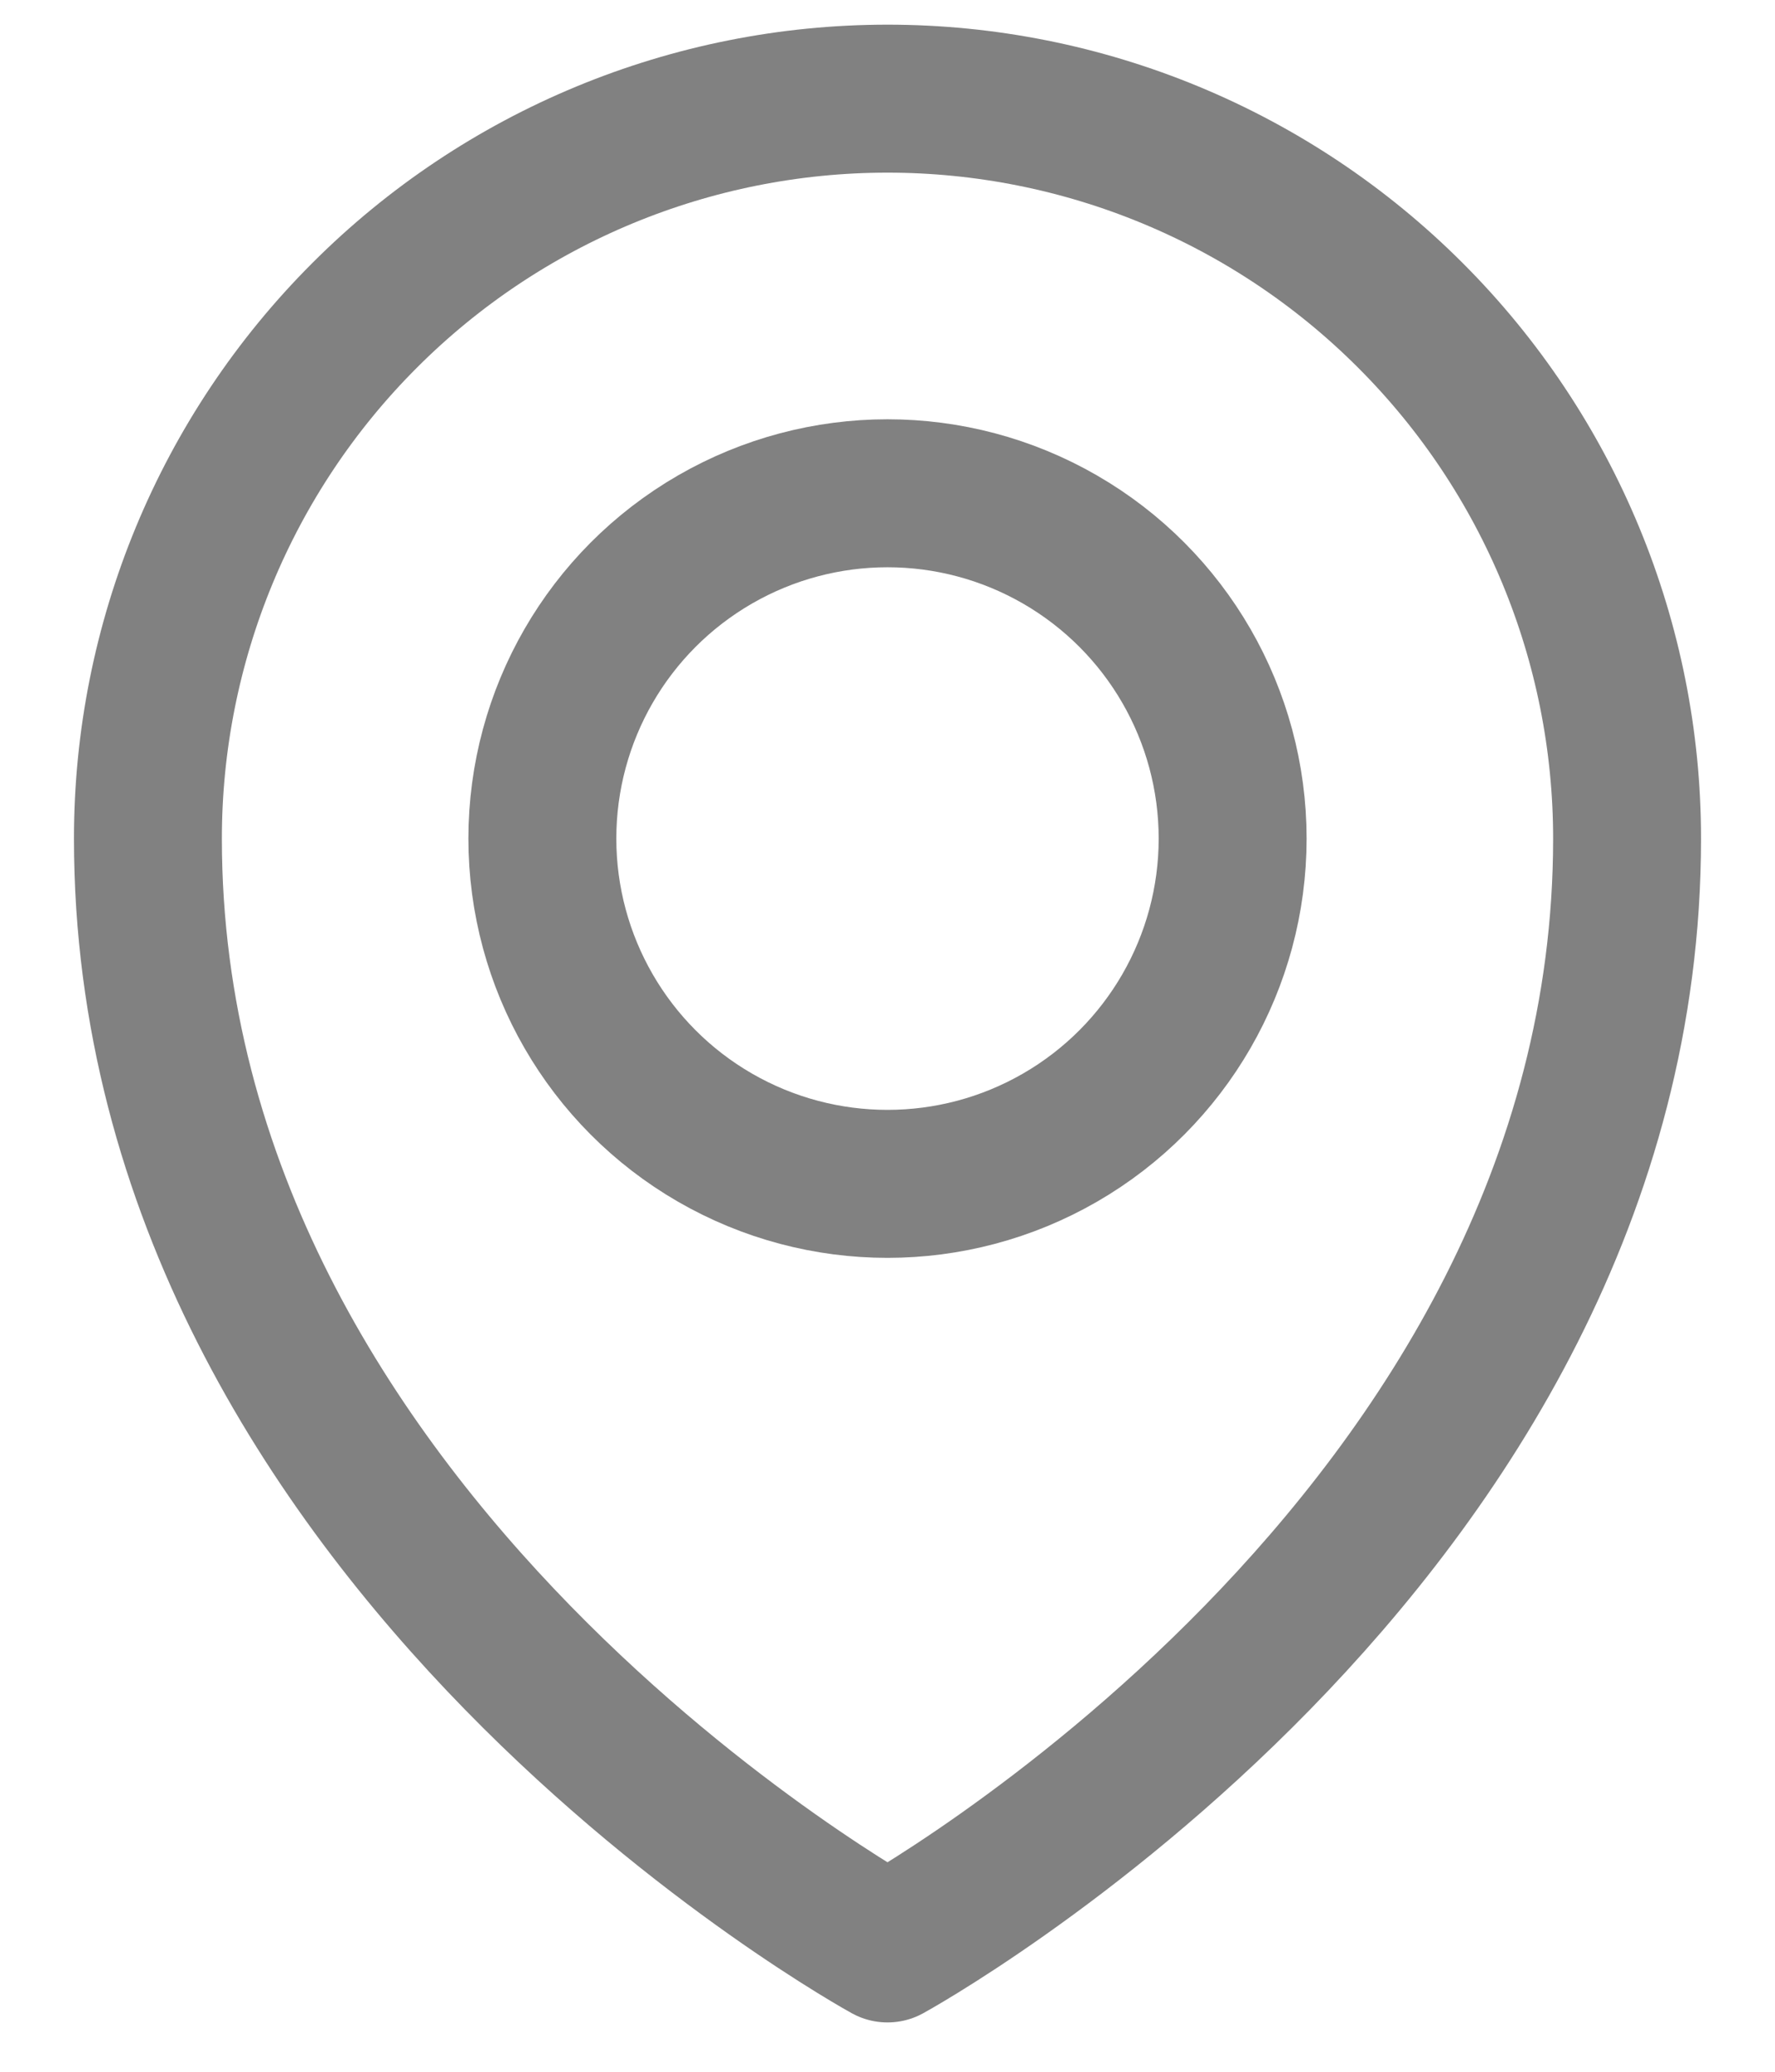 <svg width="18" height="21" viewBox="0 0 18 21" fill="none" xmlns="http://www.w3.org/2000/svg">
    <path
        d="M16.5 8.5C16.5 15.642 9 19.75 9 19.75C9 19.75 1.5 15.642 1.5 8.5C1.5 6.511 2.29 4.603 3.697 3.197C5.103 1.79 7.011 1 9 1C10.989 1 12.897 1.79 14.303 3.197C15.71 4.603 16.5 6.511 16.5 8.5Z"
        stroke="#818181" stroke-width="1.5" stroke-linecap="round" stroke-linejoin="round" />
    <circle cx="9" cy="8.5" r="3.5" stroke="#818181" stroke-width="1.5" stroke-linecap="round" stroke-linejoin="round"/>
</svg>
